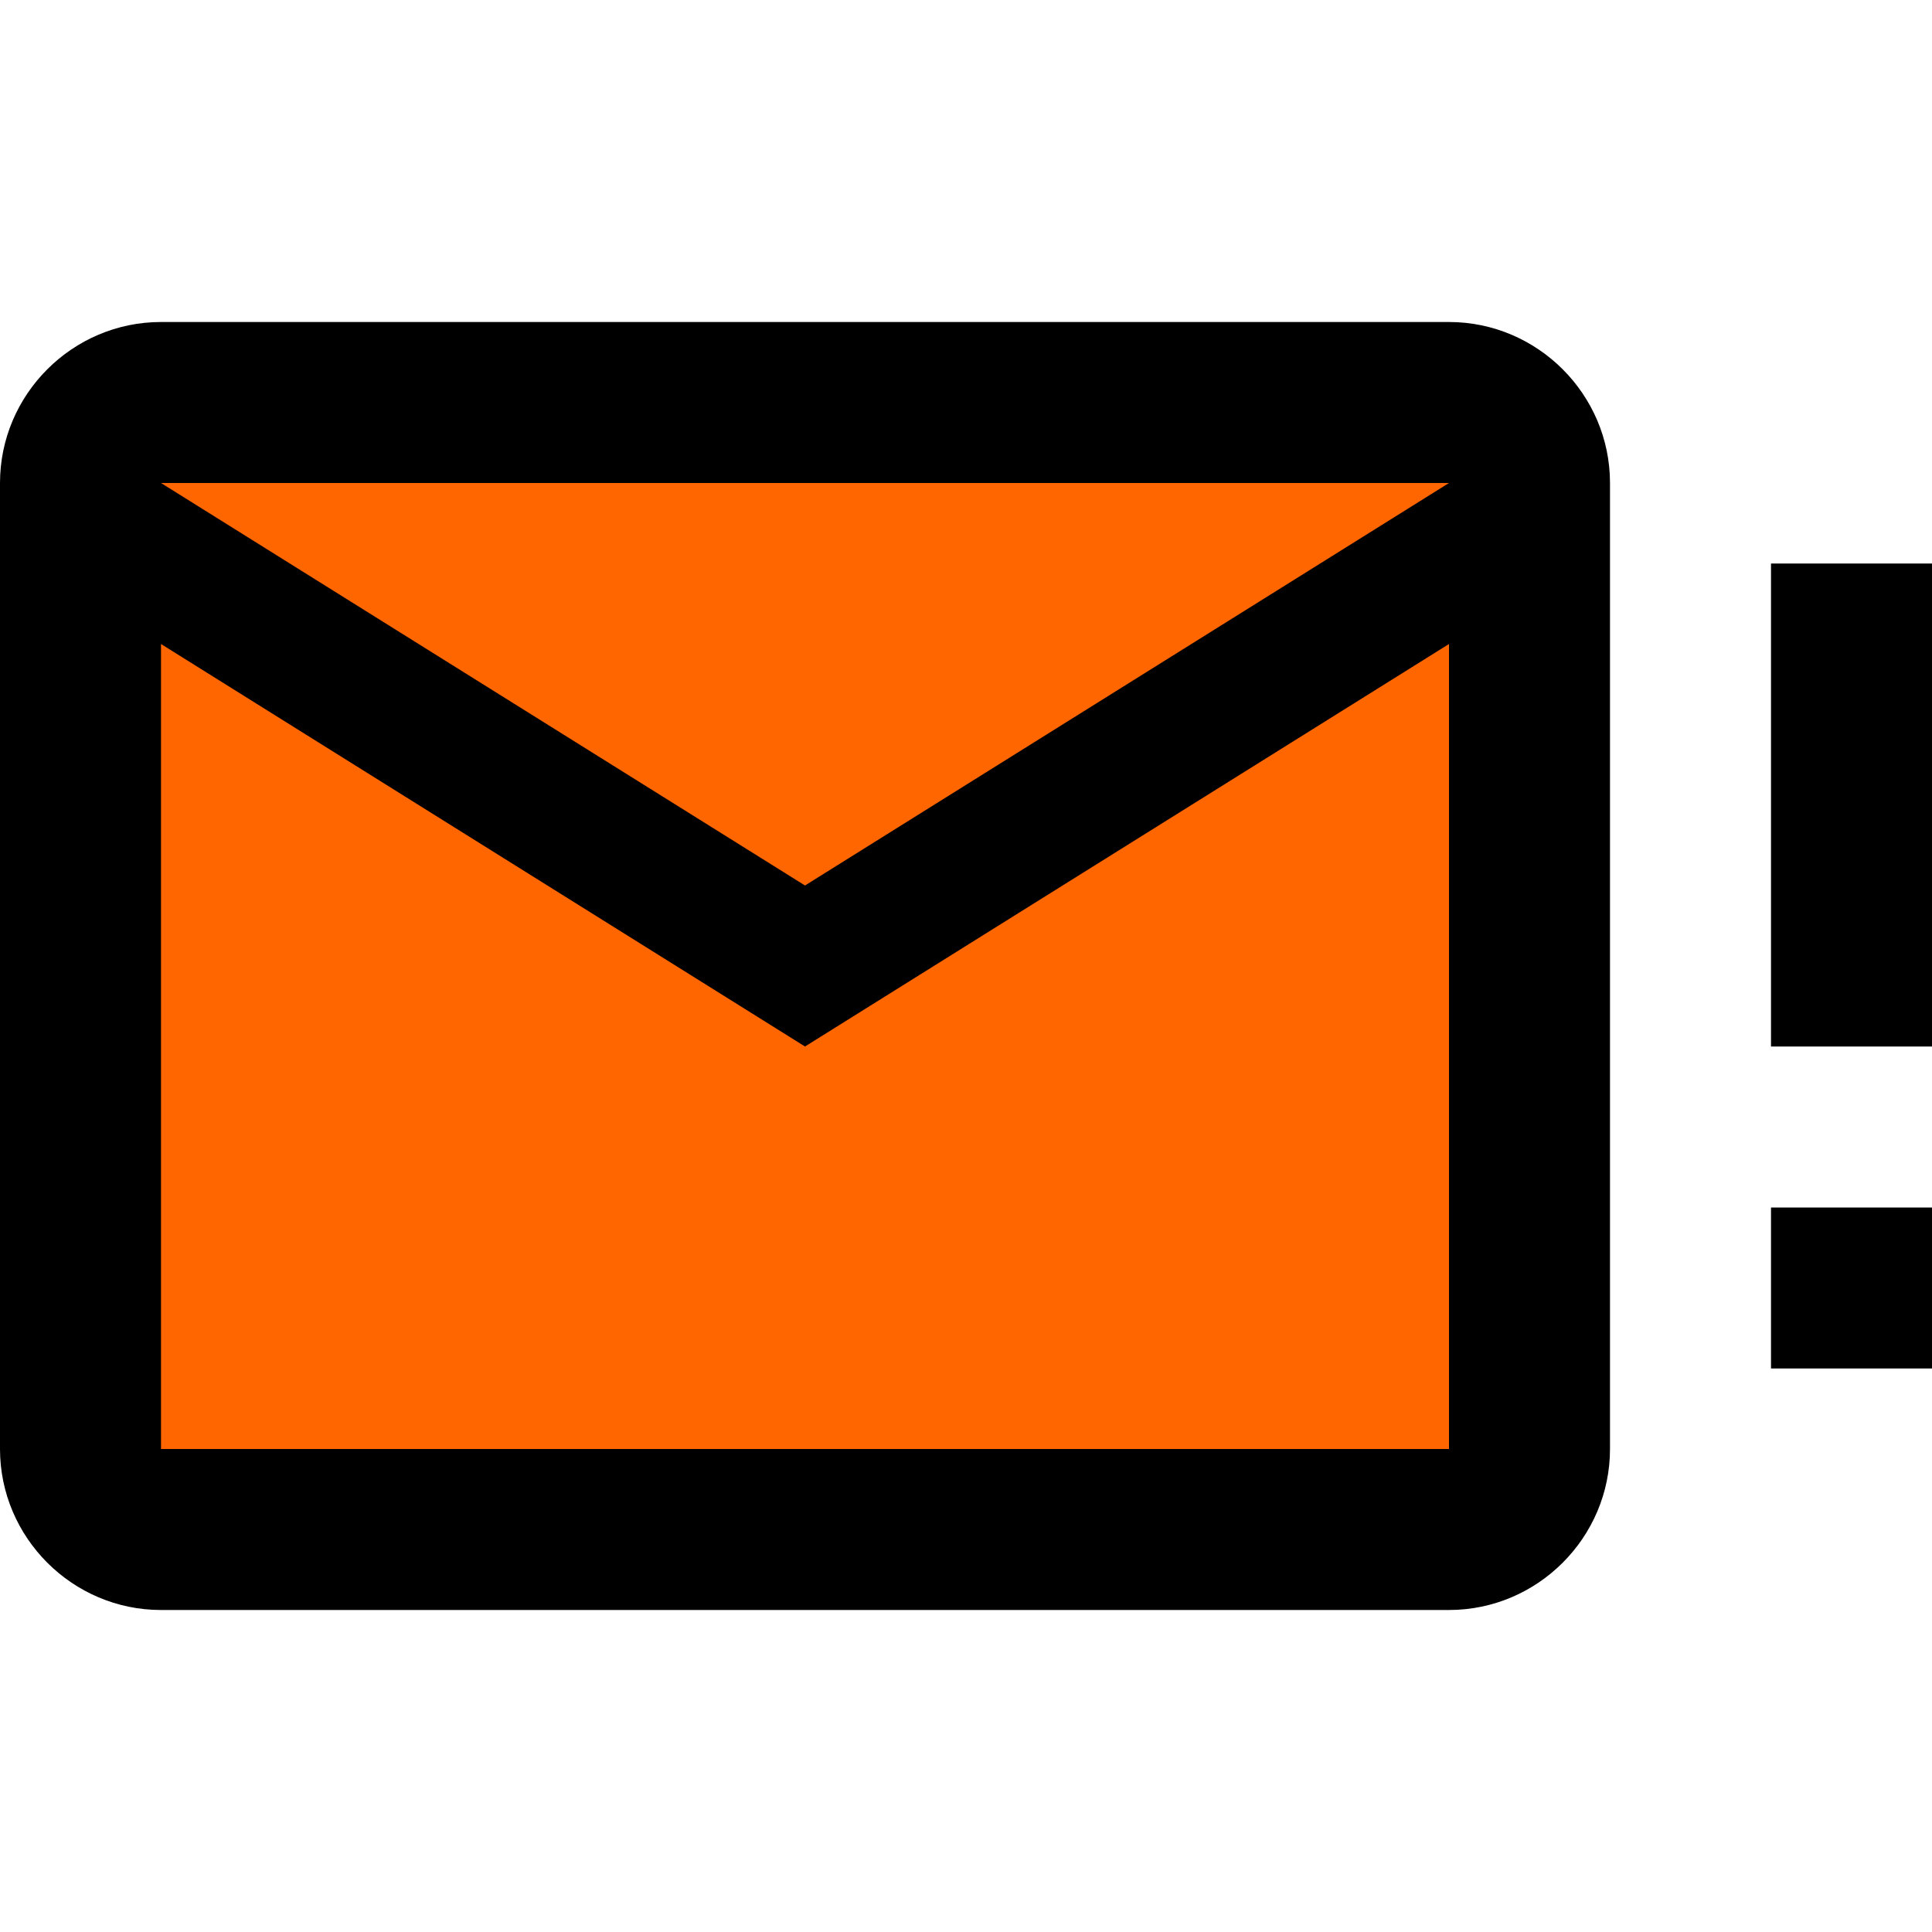 <?xml version="1.0" encoding="UTF-8" standalone="no"?>
<svg
   id="mdi-email-alert-outline"
   viewBox="0 0 24 24"
   version="1.1"
   sodipodi:docname="email-alert-outline-green.svg"
   inkscape:version="1.4 (e7c3feb1, 2024-10-09)"
   xmlns:inkscape="http://www.inkscape.org/namespaces/inkscape"
   xmlns:sodipodi="http://sodipodi.sourceforge.net/DTD/sodipodi-0.dtd"
   xmlns="http://www.w3.org/2000/svg"
   xmlns:svg="http://www.w3.org/2000/svg">
  <defs
     id="defs1" />
  <sodipodi:namedview
     id="namedview1"
     pagecolor="#ffffff"
     bordercolor="#000000"
     borderopacity="0.25"
     inkscape:showpageshadow="2"
     inkscape:pageopacity="0.0"
     inkscape:pagecheckerboard="0"
     inkscape:deskcolor="#d1d1d1"
     inkscape:zoom="8.64"
     inkscape:cx="12.037037"
     inkscape:cy="11.863426"
     inkscape:window-width="1456"
     inkscape:window-height="828"
     inkscape:window-x="0"
     inkscape:window-y="38"
     inkscape:window-maximized="0"
     inkscape:current-layer="mdi-email-alert-outline" />
  <path
     id="path3"
     style="fill:#ff6600;stroke-width:0.231;stroke-linejoin:bevel;stroke-miterlimit:1"
     d="M 7.898,5.436 C 5.985,5.467 4.054,5.413 2.152,5.516 1.313,5.731 1.785,6.75 2.437,6.892 4.869,8.4 7.268,9.965 9.733,11.418 10.526,11.569 11.102,10.786 11.782,10.502 13.905,9.172 16.078,7.889 18.148,6.495 18.751,5.872 17.814,5.25 17.184,5.472 14.089,5.444 10.993,5.426 7.898,5.436 Z M 1.674,7.858 C 1.349,8.829 1.577,9.922 1.491,10.94 c 0.01,2.368 -0.055,4.753 0.031,7.109 0.286,0.843 1.396,0.367 2.066,0.491 4.818,-0.026 9.654,0.051 14.461,-0.039 0.843,-0.286 0.367,-1.396 0.491,-2.066 -0.024,-2.774 0.056,-5.553 -0.078,-8.324 C 18.234,7.344 17.36,7.699 16.931,8.073 14.608,9.481 12.347,10.952 10.009,12.324 7.443,10.825 4.968,9.174 2.404,7.672 2.099,7.596 1.908,7.65 1.674,7.858 Z" />
  <path
     d="M24 7H22V13H24V7M24 15H22V17H24V15M20 6C20 4.9 19.1 4 18 4H2C.9 4 0 4.9 0 6V18C0 19.1 .9 20 2 20H18C19.1 20 20 19.1 20 18V6M18 6L10 11L2 6H18M18 18H2V8L10 13L18 8V18Z"
     id="path1" />
</svg>
